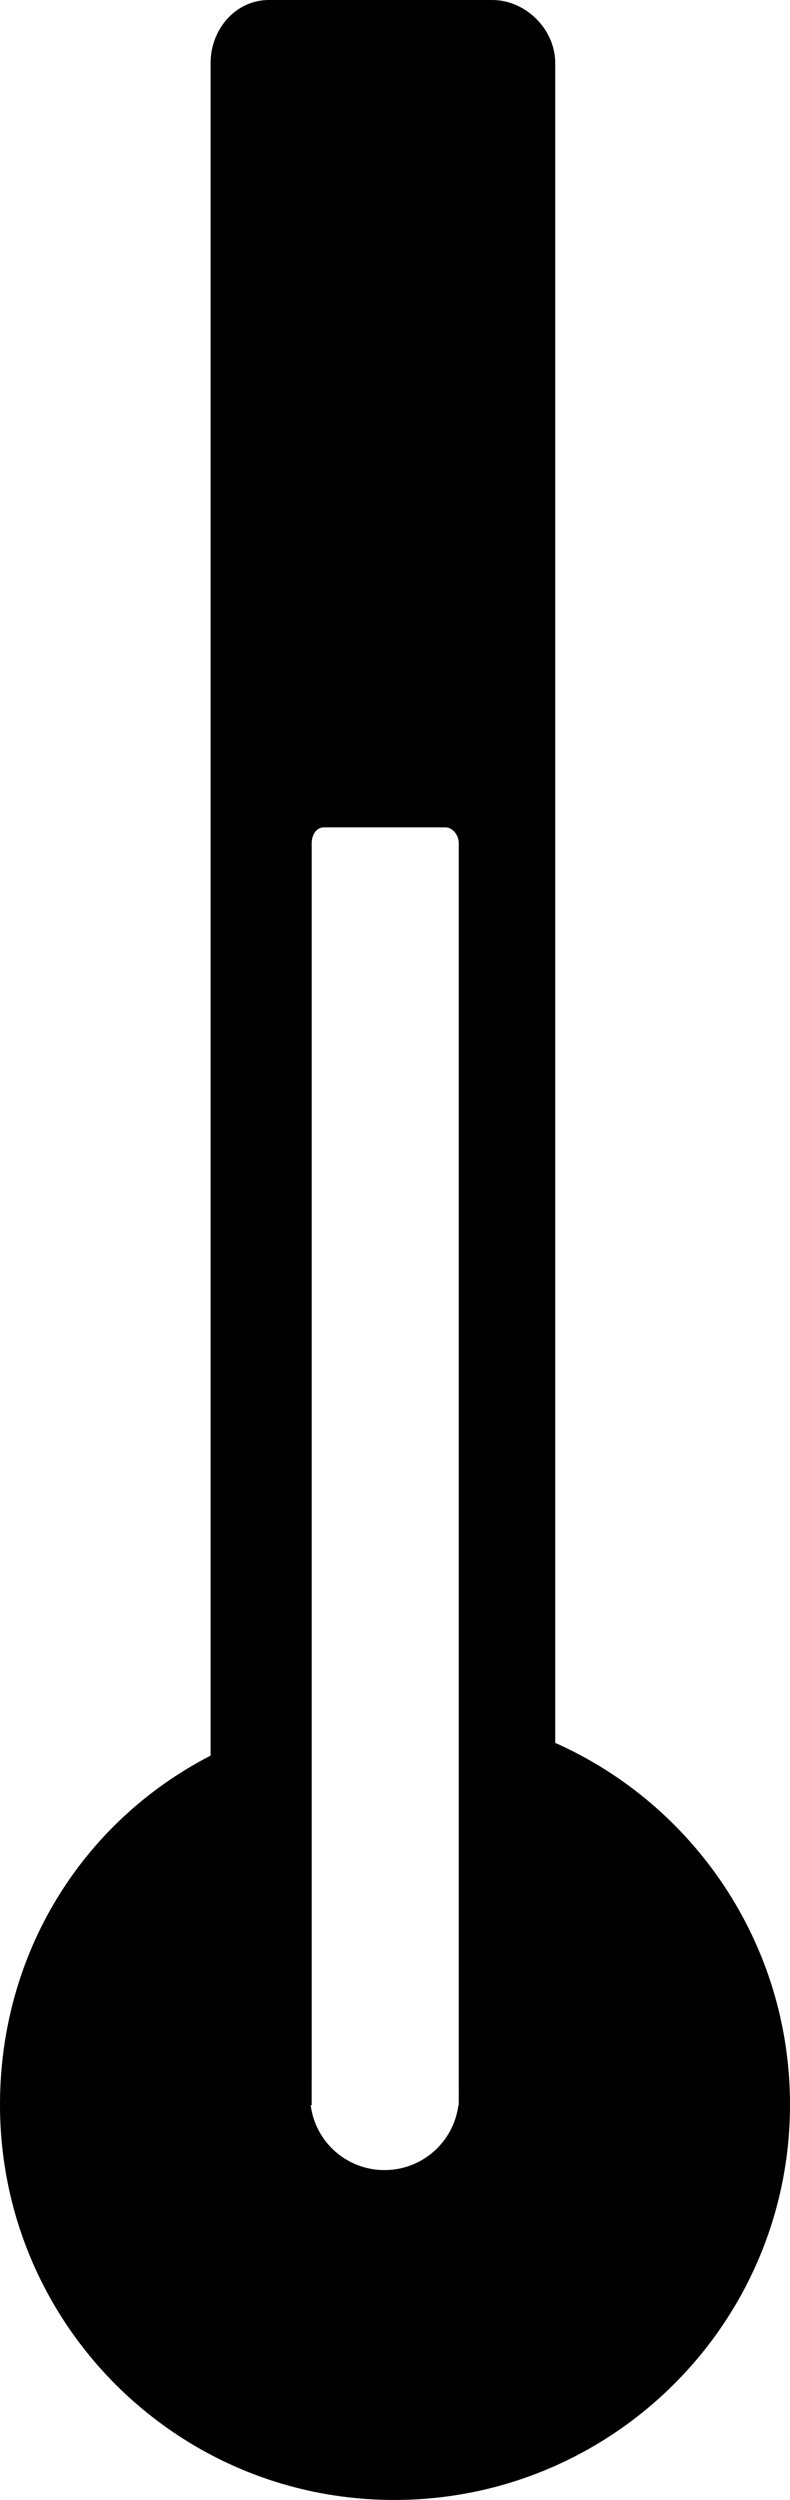 <?xml version="1.0" encoding="iso-8859-1"?>
<!-- Generator: Adobe Illustrator 20.0.0, SVG Export Plug-In . SVG Version: 6.00 Build 0)  -->
<svg version="1.1" id="Ebene_1" xmlns="http://www.w3.org/2000/svg" xmlns:xlink="http://www.w3.org/1999/xlink" x="0px" y="0px"
	 viewBox="0 0 42.98 135.97" style="enable-background:new 0 0 42.98 135.97;" xml:space="preserve" fillColor="#e6e6e6">
<g id="Needle3short">
	<path d="M24.957,114.338v0.162H24.94c-0.253,2-1.955,3.538-4.02,3.538s-3.767-1.538-4.02-3.538h0.003
		c0.255,2,1.955,3.528,4.017,3.528s3.762-1.537,4.017-3.527c0.003-0.003,0.002-0.007,0.002-0.01
		C24.948,114.44,24.957,114.388,24.957,114.338z M42.98,114.472c0,11.872-9.657,21.497-21.53,21.497
		C9.578,135.97,0,126.345,0,114.472c0-8.227,4.457-15.375,11.457-18.987V3.424C11.457,1.601,12.81,0,14.632,0h12.15
		c1.823,0,3.425,1.6,3.425,3.423v91.37C37.707,98.125,42.98,105.683,42.98,114.472z M24.975,113.972c0-0.032,0-0.062-0.002-0.095
		c-0.005-0.095-0.015-0.193-0.015-0.285V45.847c0-0.415-0.32-0.848-0.732-0.848h-6.61c-0.415,0-0.658,0.433-0.658,0.848v67.265
		c0,0.278-0.092,0.565-0.092,0.86c0,0.175,0.01,0.347,0.035,0.517c0,0.003,0,0.01,0,0.01l0,0c0.253,2,1.955,3.538,4.02,3.538
		s3.767-1.538,4.02-3.538h0.017v-0.162c0-0.09,0.01-0.182,0.015-0.272C24.975,114.035,24.975,114.002,24.975,113.972z
		 M16.865,113.972c0,0.175,0.01,0.347,0.035,0.517c0,0.003,0,0.01,0,0.01h0.057v-1.387C16.957,113.39,16.865,113.678,16.865,113.972
		z M24.973,113.877c-0.005-0.095-0.015-0.193-0.015-0.285v0.745c0-0.09,0.01-0.182,0.015-0.272c0.002-0.03,0.003-0.062,0.003-0.093
		C24.975,113.94,24.975,113.91,24.973,113.877z M16.9,114.489c0,0.003,0,0.01,0,0.01h0.057v-1.387c0,0.278-0.092,0.565-0.092,0.86
		C16.865,114.148,16.875,114.32,16.9,114.489z M24.973,113.877c0-0.095-0.015-0.193-0.015-0.285v0.745
		c0-0.09,0.015-0.18,0.015-0.272c0.002-0.03,0.003-0.062,0.003-0.093C24.975,113.94,24.975,113.91,24.973,113.877z M24.94,114.489
		c0,0.003,0,0.008-0.003,0.01h0.02v-0.163C24.953,114.388,24.948,114.44,24.94,114.489z"/>
</g>
<g id="Ebene_1_1_">
</g>
</svg>

